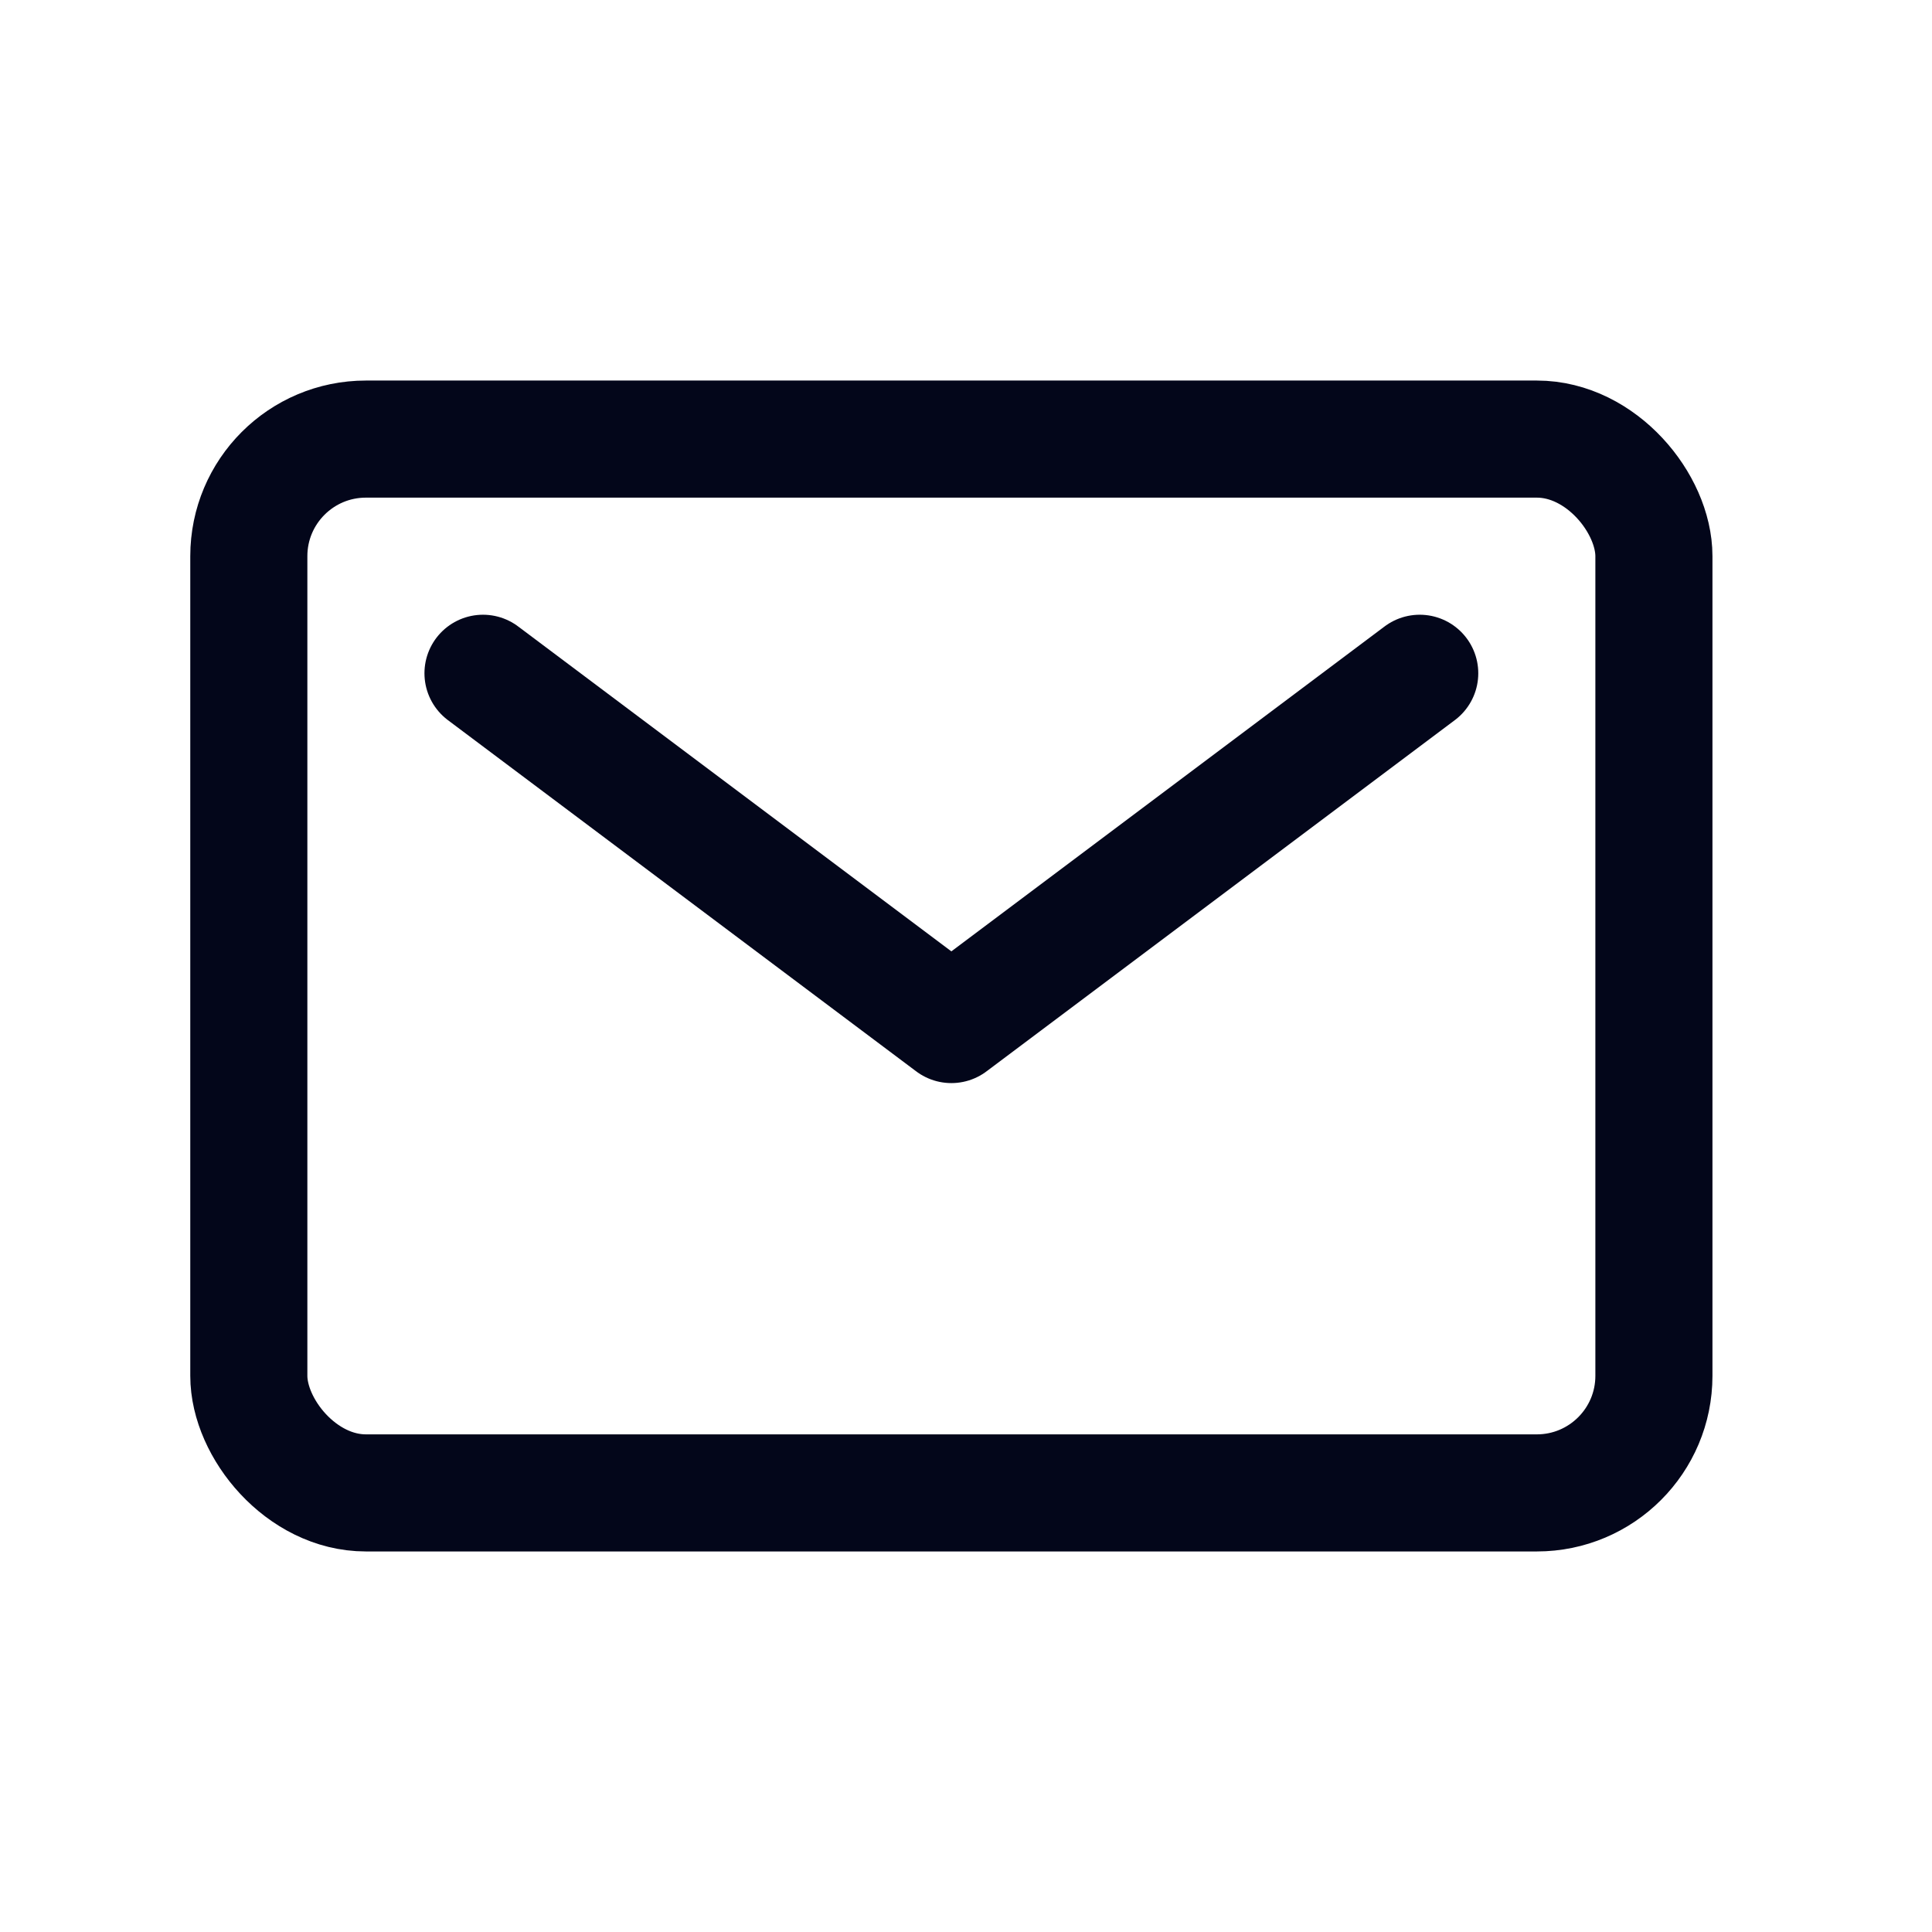 <svg width="33" height="33" viewBox="0 0 33 33" fill="none" xmlns="http://www.w3.org/2000/svg">
<rect x="4.25" y="7.5" width="24" height="18" rx="2" stroke="#03061A" stroke-width="2" stroke-linecap="round" stroke-linejoin="round"/>
<path d="M8.25 11.5L16.25 17.5L24.25 11.5" stroke="#03061A" stroke-width="2" stroke-linecap="round" stroke-linejoin="round"/>
</svg>
